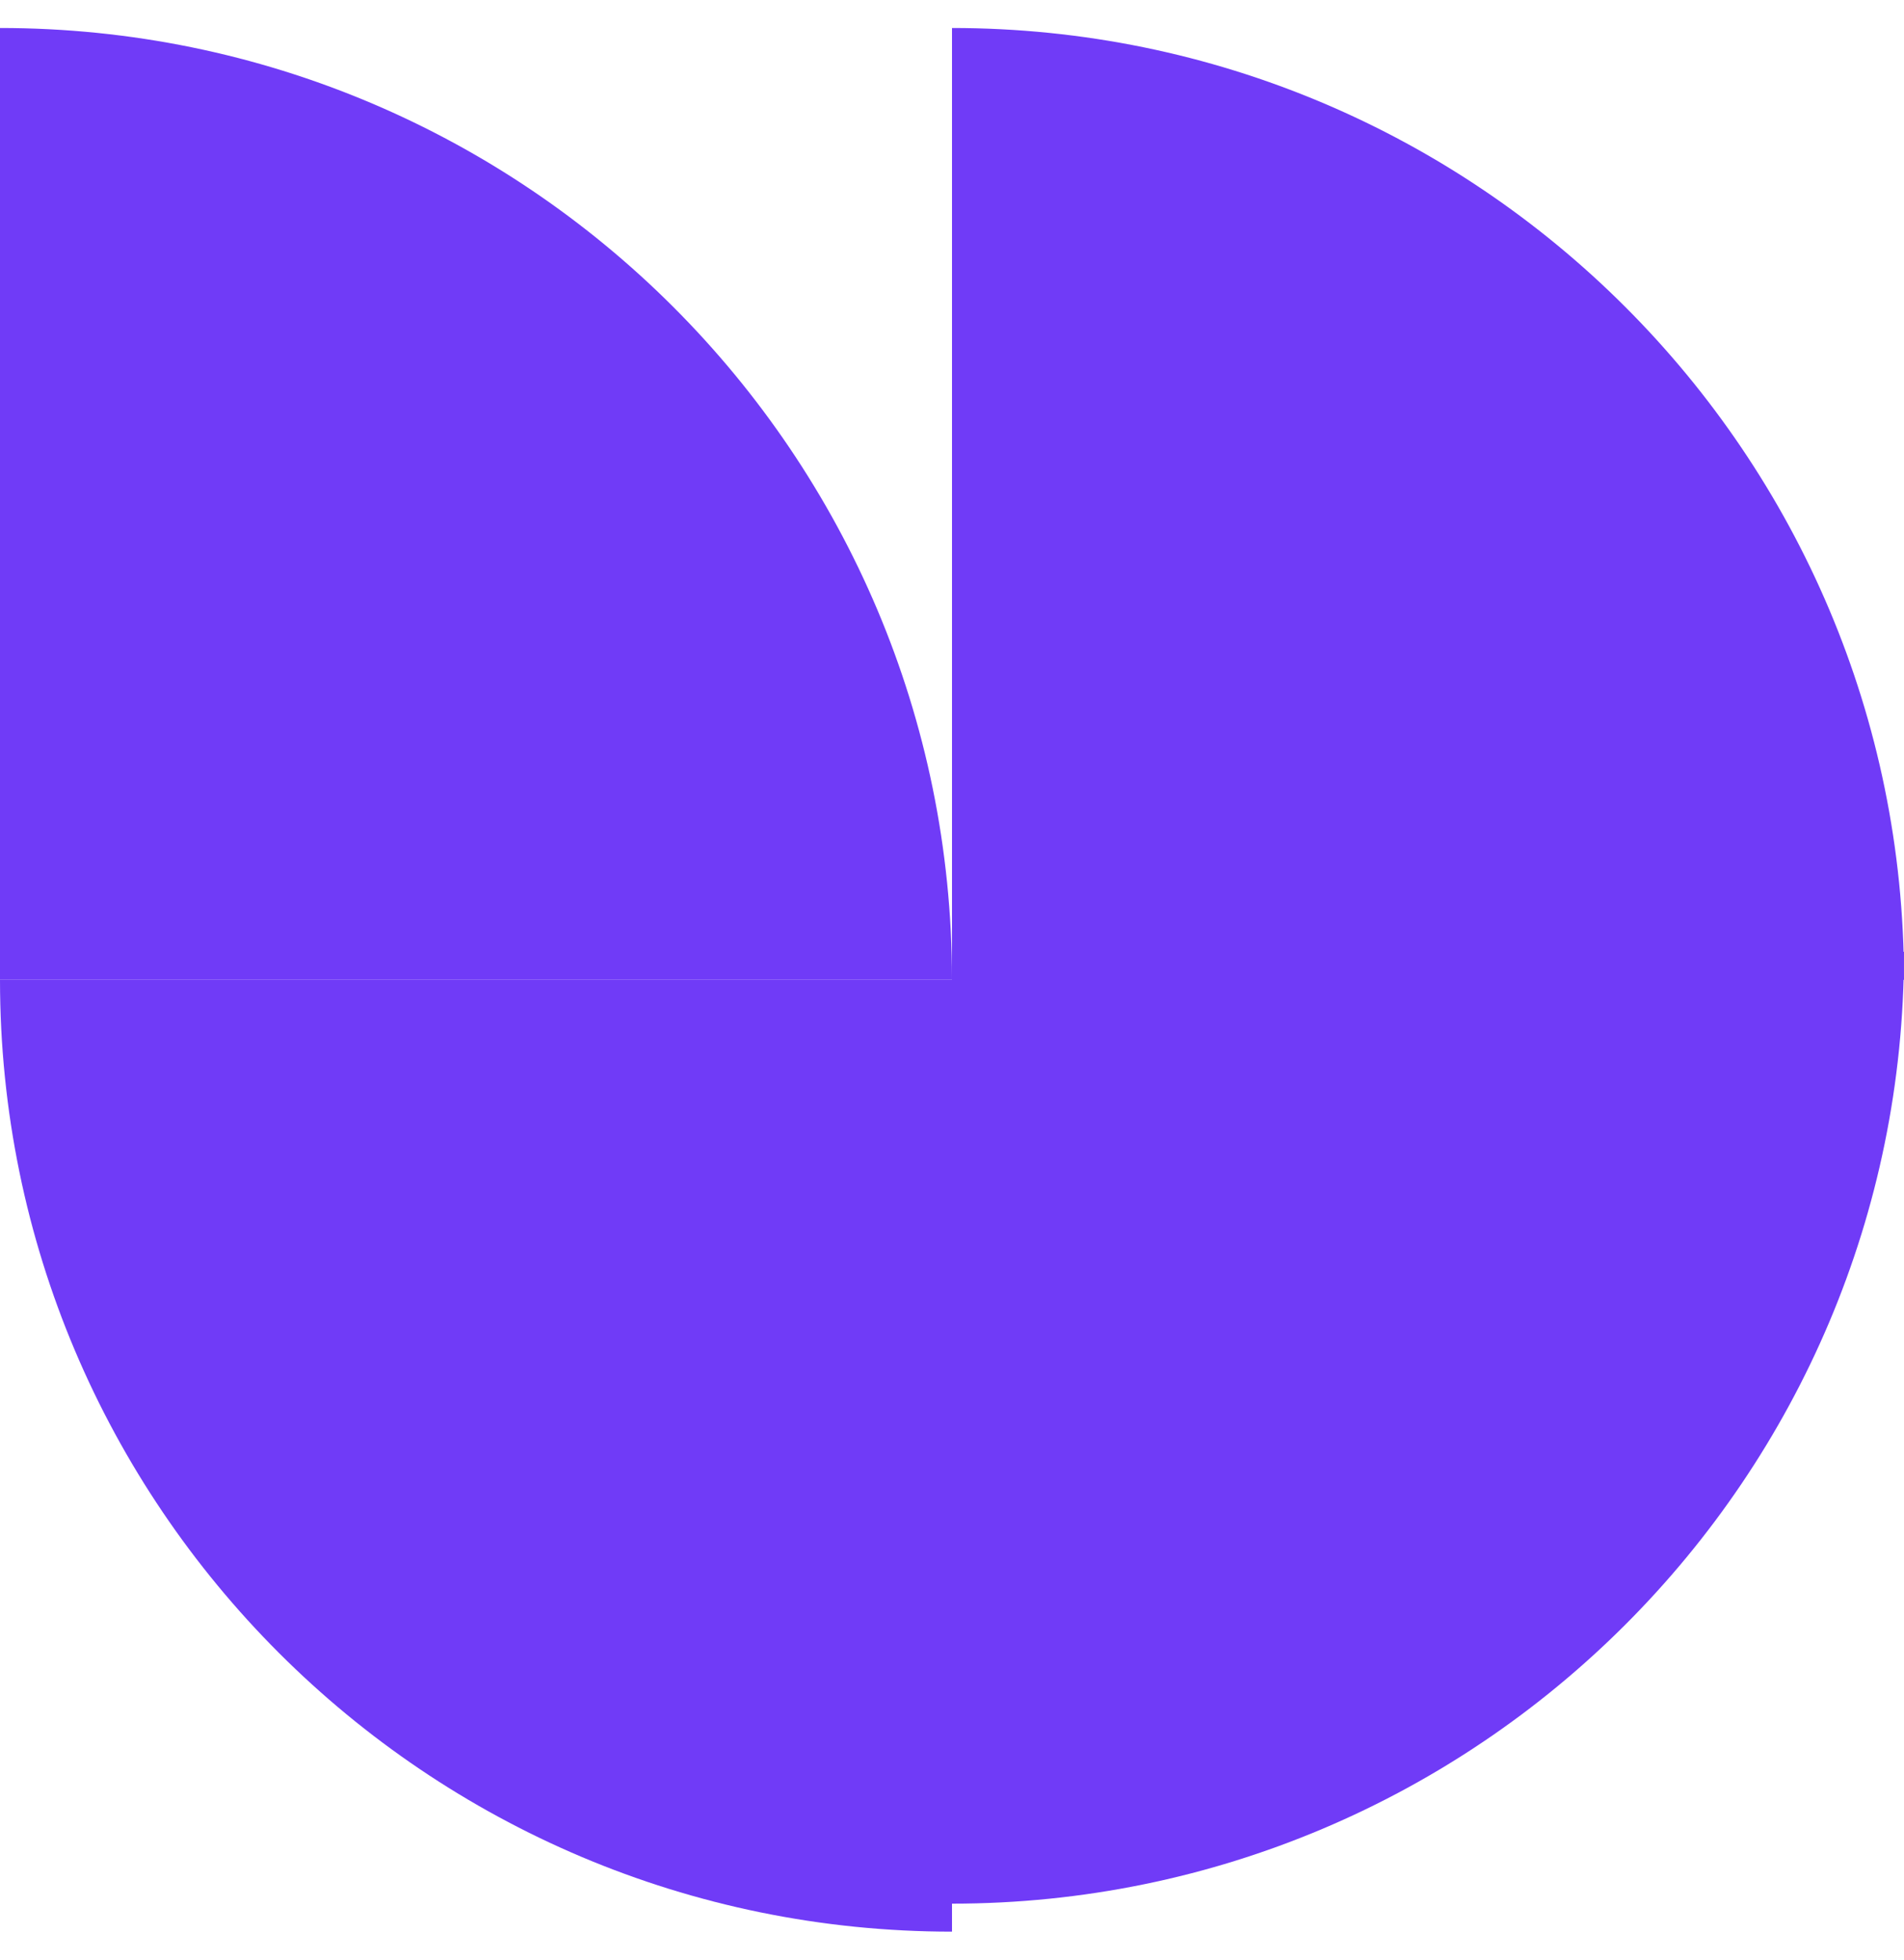 <svg xmlns="http://www.w3.org/2000/svg" width="34" height="35" viewBox="0 0 34 35" fill="none"><path d="M17 34.5C7.612 34.5 0 26.888 0 17.5H17V34.5Z" fill="#703BF7"></path><path d="M0 0.5C9.388 0.5 17 8.112 17 17.5H0V0.5Z" fill="#703BF7"></path><path d="M17 34C26.388 34 34 26.388 34 17H17V34Z" fill="#703BF7"></path><path d="M34 17.5C34 8.112 26.388 0.5 17 0.5V17.5H34Z" fill="#703BF7"></path></svg>